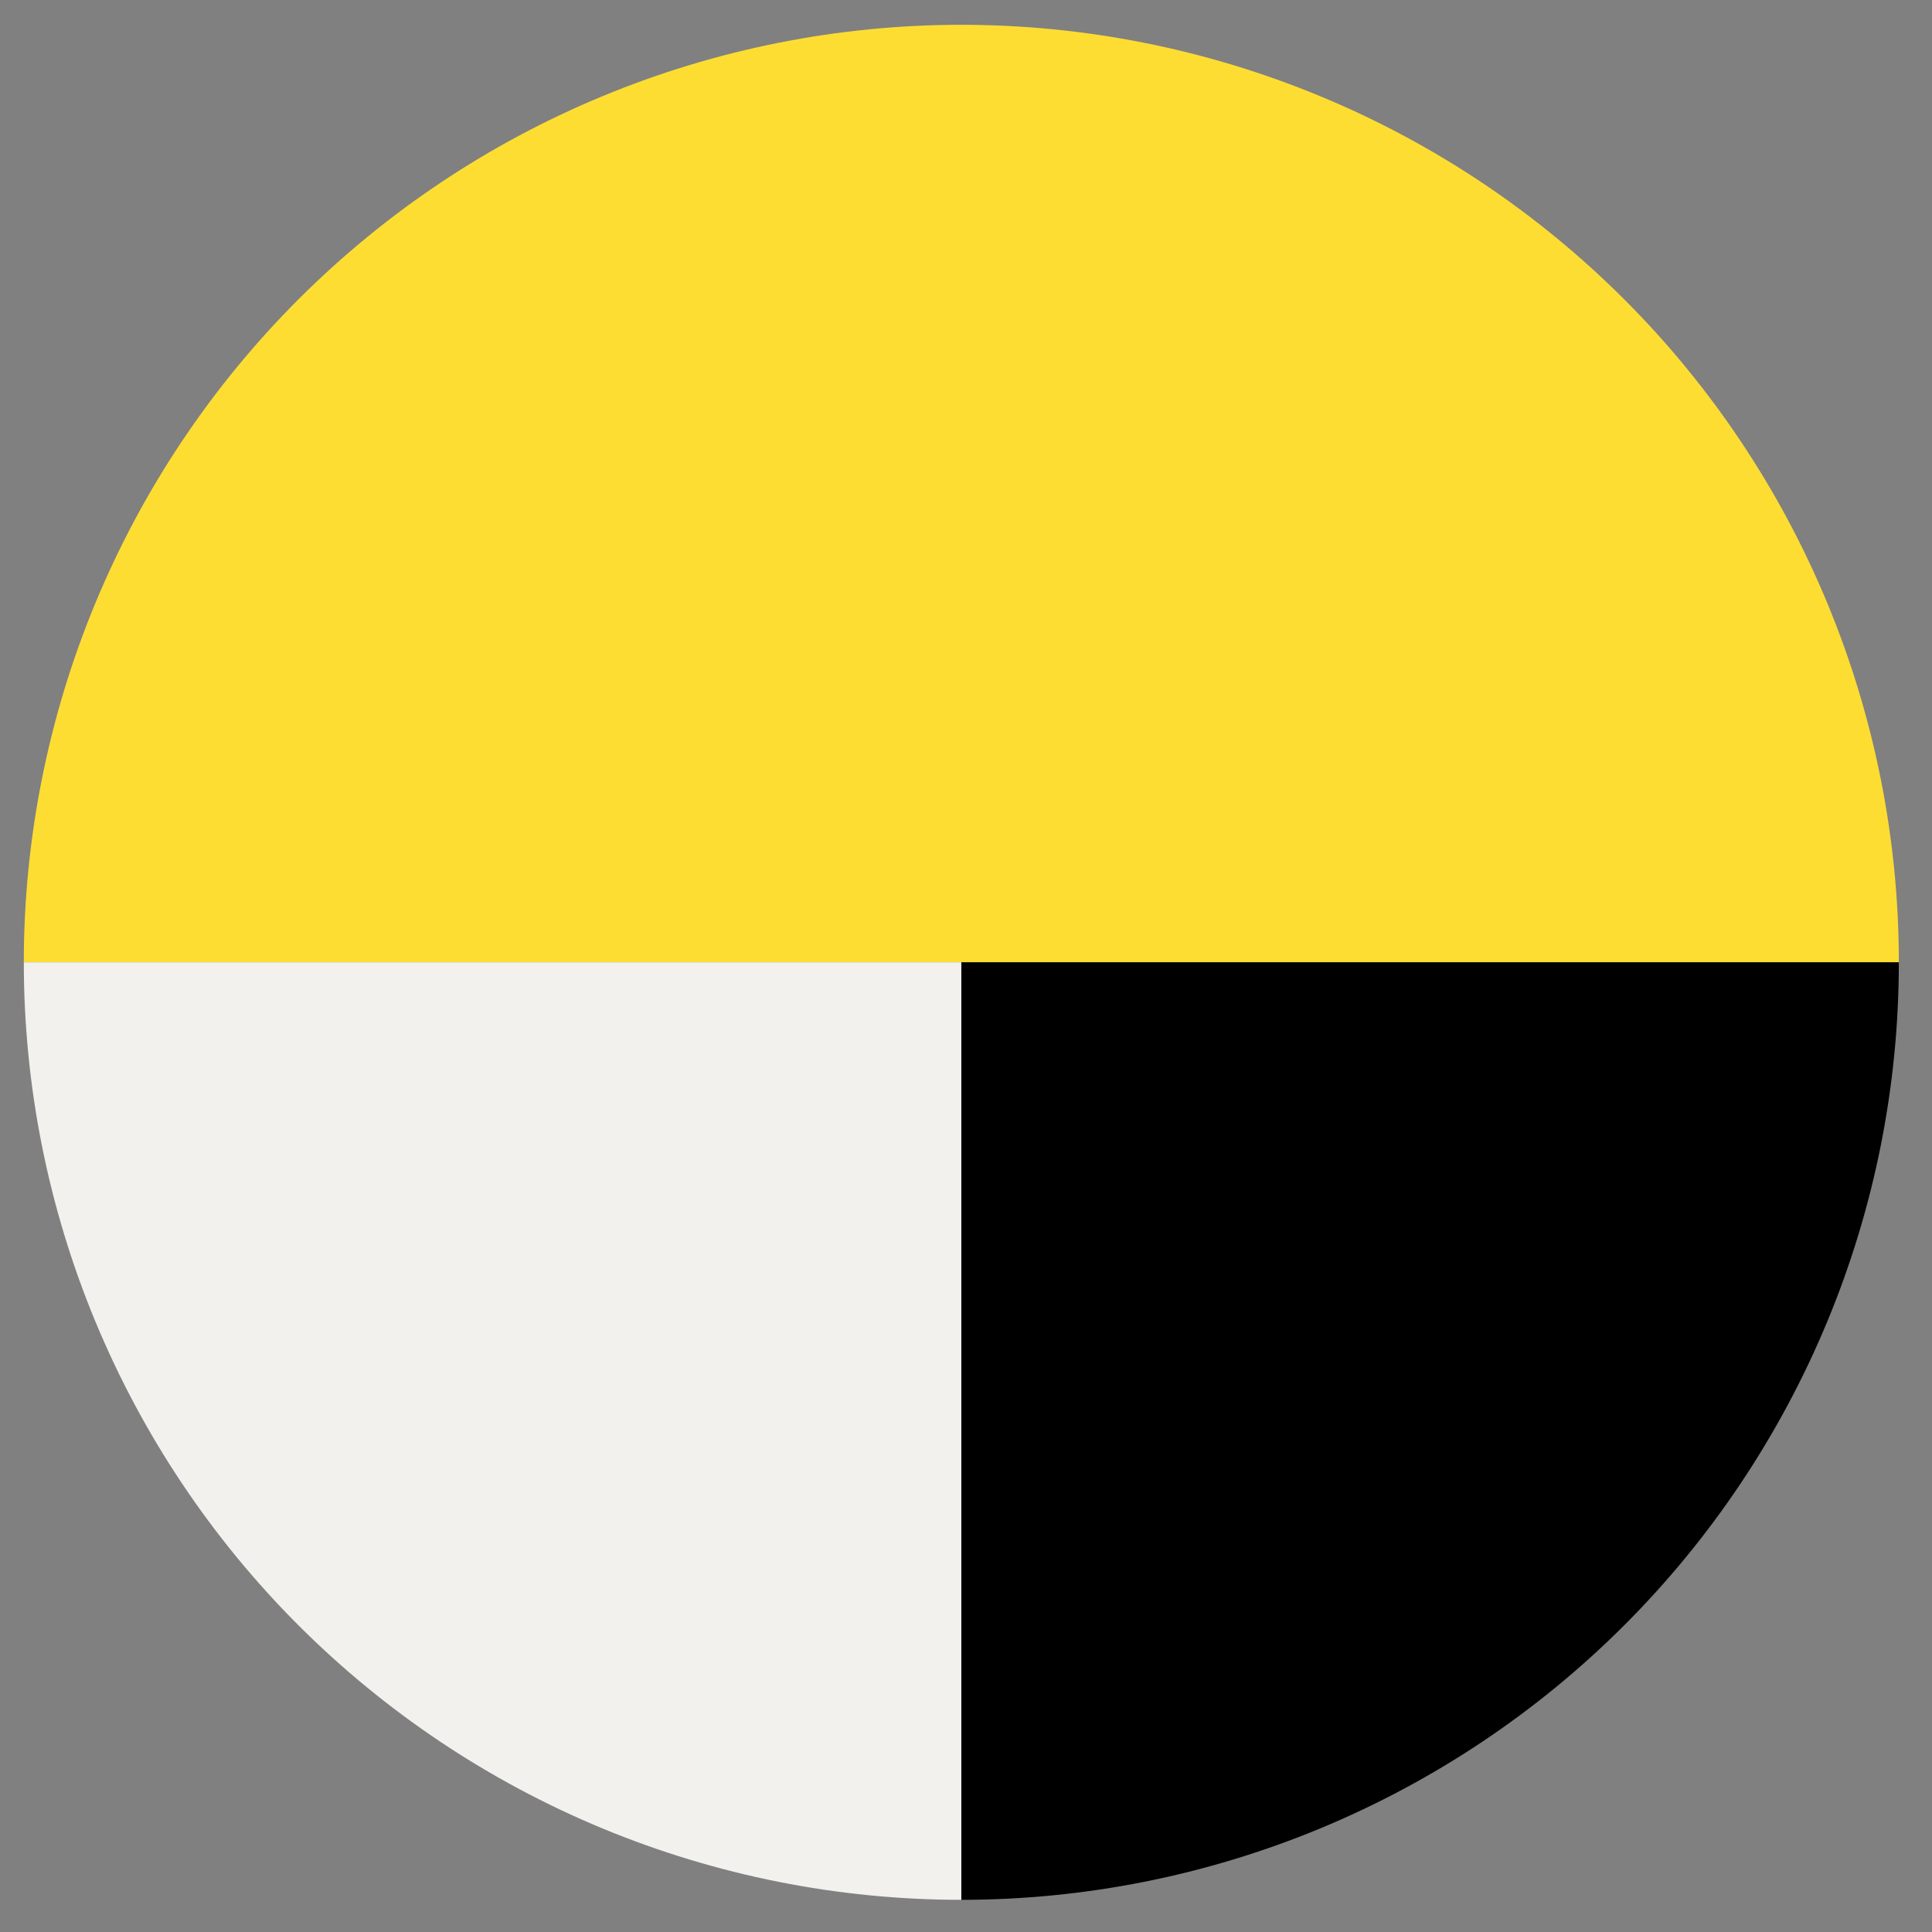 <svg width="49" height="49" viewBox="0 0 49 49" fill="none" xmlns="http://www.w3.org/2000/svg">
<rect x="0" y="0" width="49" height="49" fill="#808080" stroke="none"/>
<path d="M0.604 24.406C0.604 21.284 1.219 18.192 2.414 15.307C3.609 12.422 5.36 9.801 7.568 7.593C9.776 5.385 12.397 3.633 15.282 2.439C18.167 1.244 21.259 0.629 24.381 0.629C27.504 0.629 30.596 1.244 33.481 2.439C36.366 3.633 38.987 5.385 41.195 7.593C43.403 9.801 45.154 12.422 46.349 15.307C47.544 18.192 48.159 21.284 48.159 24.406L24.381 24.406L0.604 24.406Z" fill="#FEDD33"/>
<path d="M48.159 24.406C48.159 27.529 47.544 30.621 46.349 33.505C45.154 36.39 43.403 39.012 41.195 41.22C38.987 43.428 36.365 45.179 33.481 46.374C30.596 47.569 27.504 48.184 24.381 48.184L24.381 24.406L48.159 24.406Z" fill="black"/>
<path d="M24.381 48.184C21.259 48.184 18.167 47.569 15.282 46.374C12.397 45.179 9.776 43.428 7.568 41.22C5.36 39.012 3.609 36.39 2.414 33.505C1.219 30.621 0.604 27.529 0.604 24.406L24.381 24.406L24.381 48.184Z" fill="#F2F1ED"/>
</svg>
